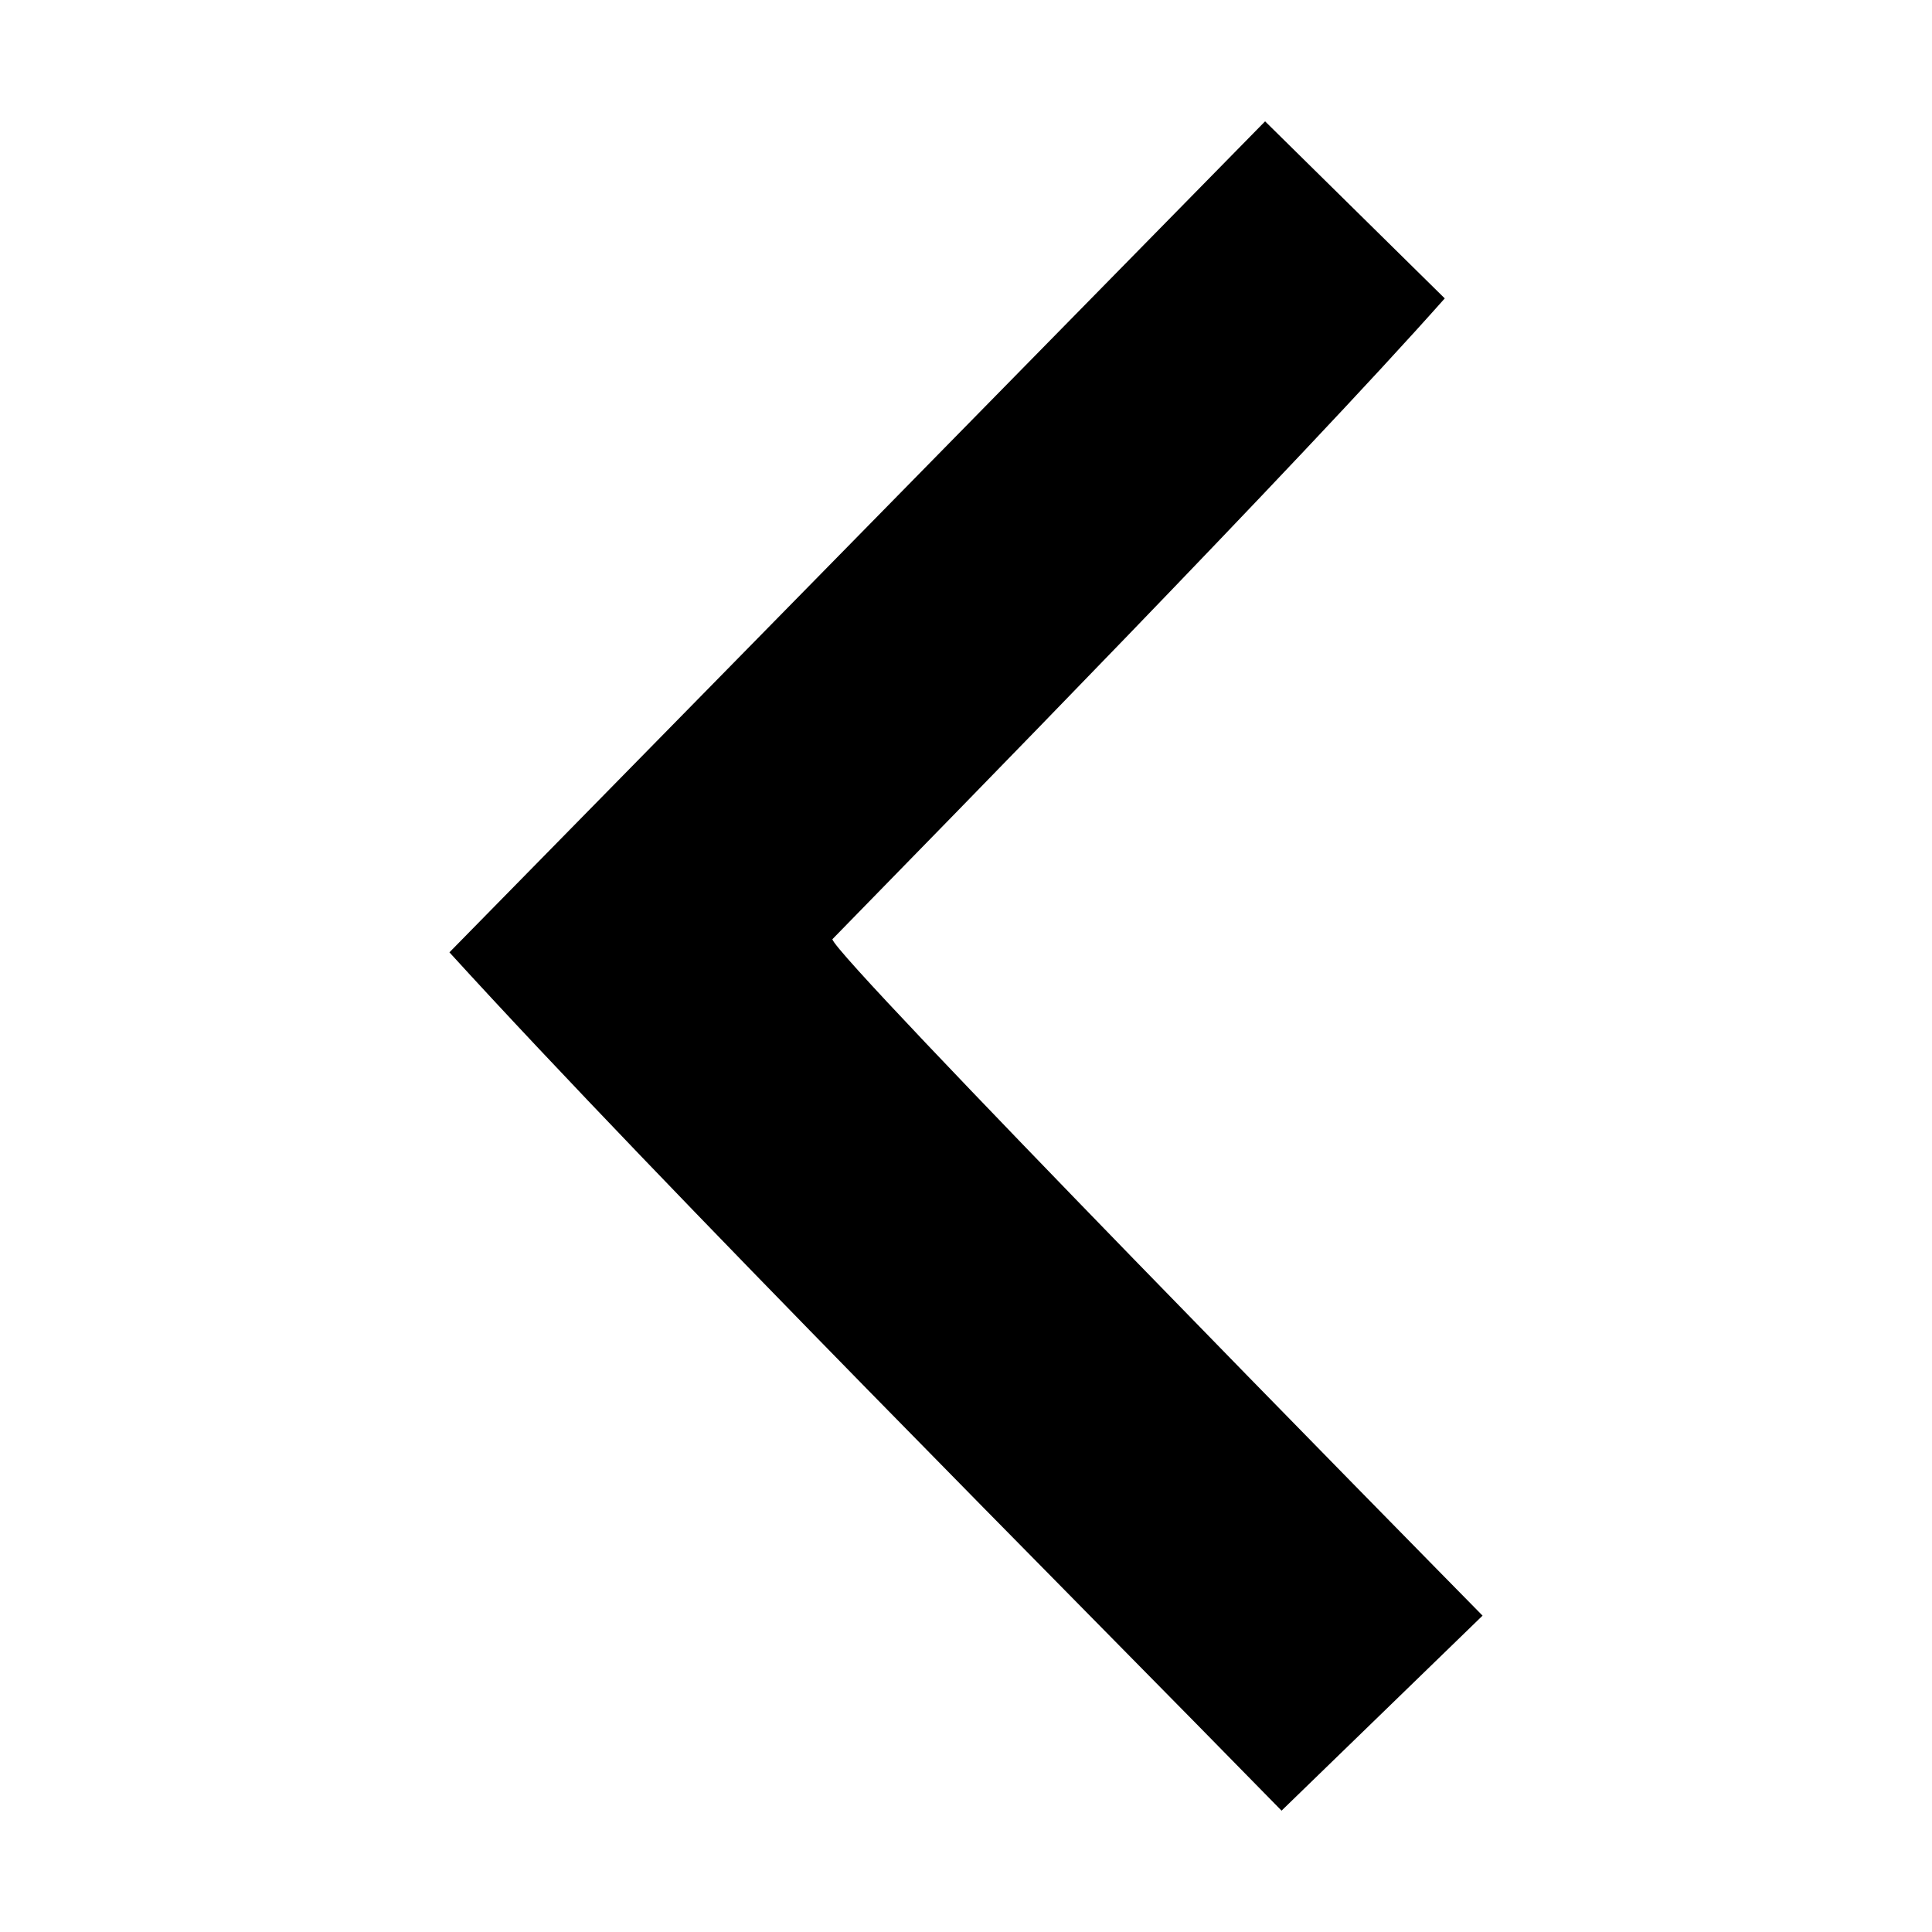 <?xml version="1.0" standalone="no"?><!DOCTYPE svg PUBLIC "-//W3C//DTD SVG 1.1//EN" "http://www.w3.org/Graphics/SVG/1.1/DTD/svg11.dtd"><svg t="1712740461696" class="icon" viewBox="0 0 1024 1024" version="1.1" xmlns="http://www.w3.org/2000/svg" p-id="4235" xmlns:xlink="http://www.w3.org/1999/xlink" width="200" height="200"><path d="M238.209 504.759c114.078 125.19 330.334 341.64 441.041 454.927L785.79 856.322c-36.309-36.902-343.032-348.784-344.619-358.506 62.496-64.084 246.805-251.968 324.579-339.658l-95.229-93.844L238.209 504.759z" fill="#000000" p-id="4236"></path></svg>